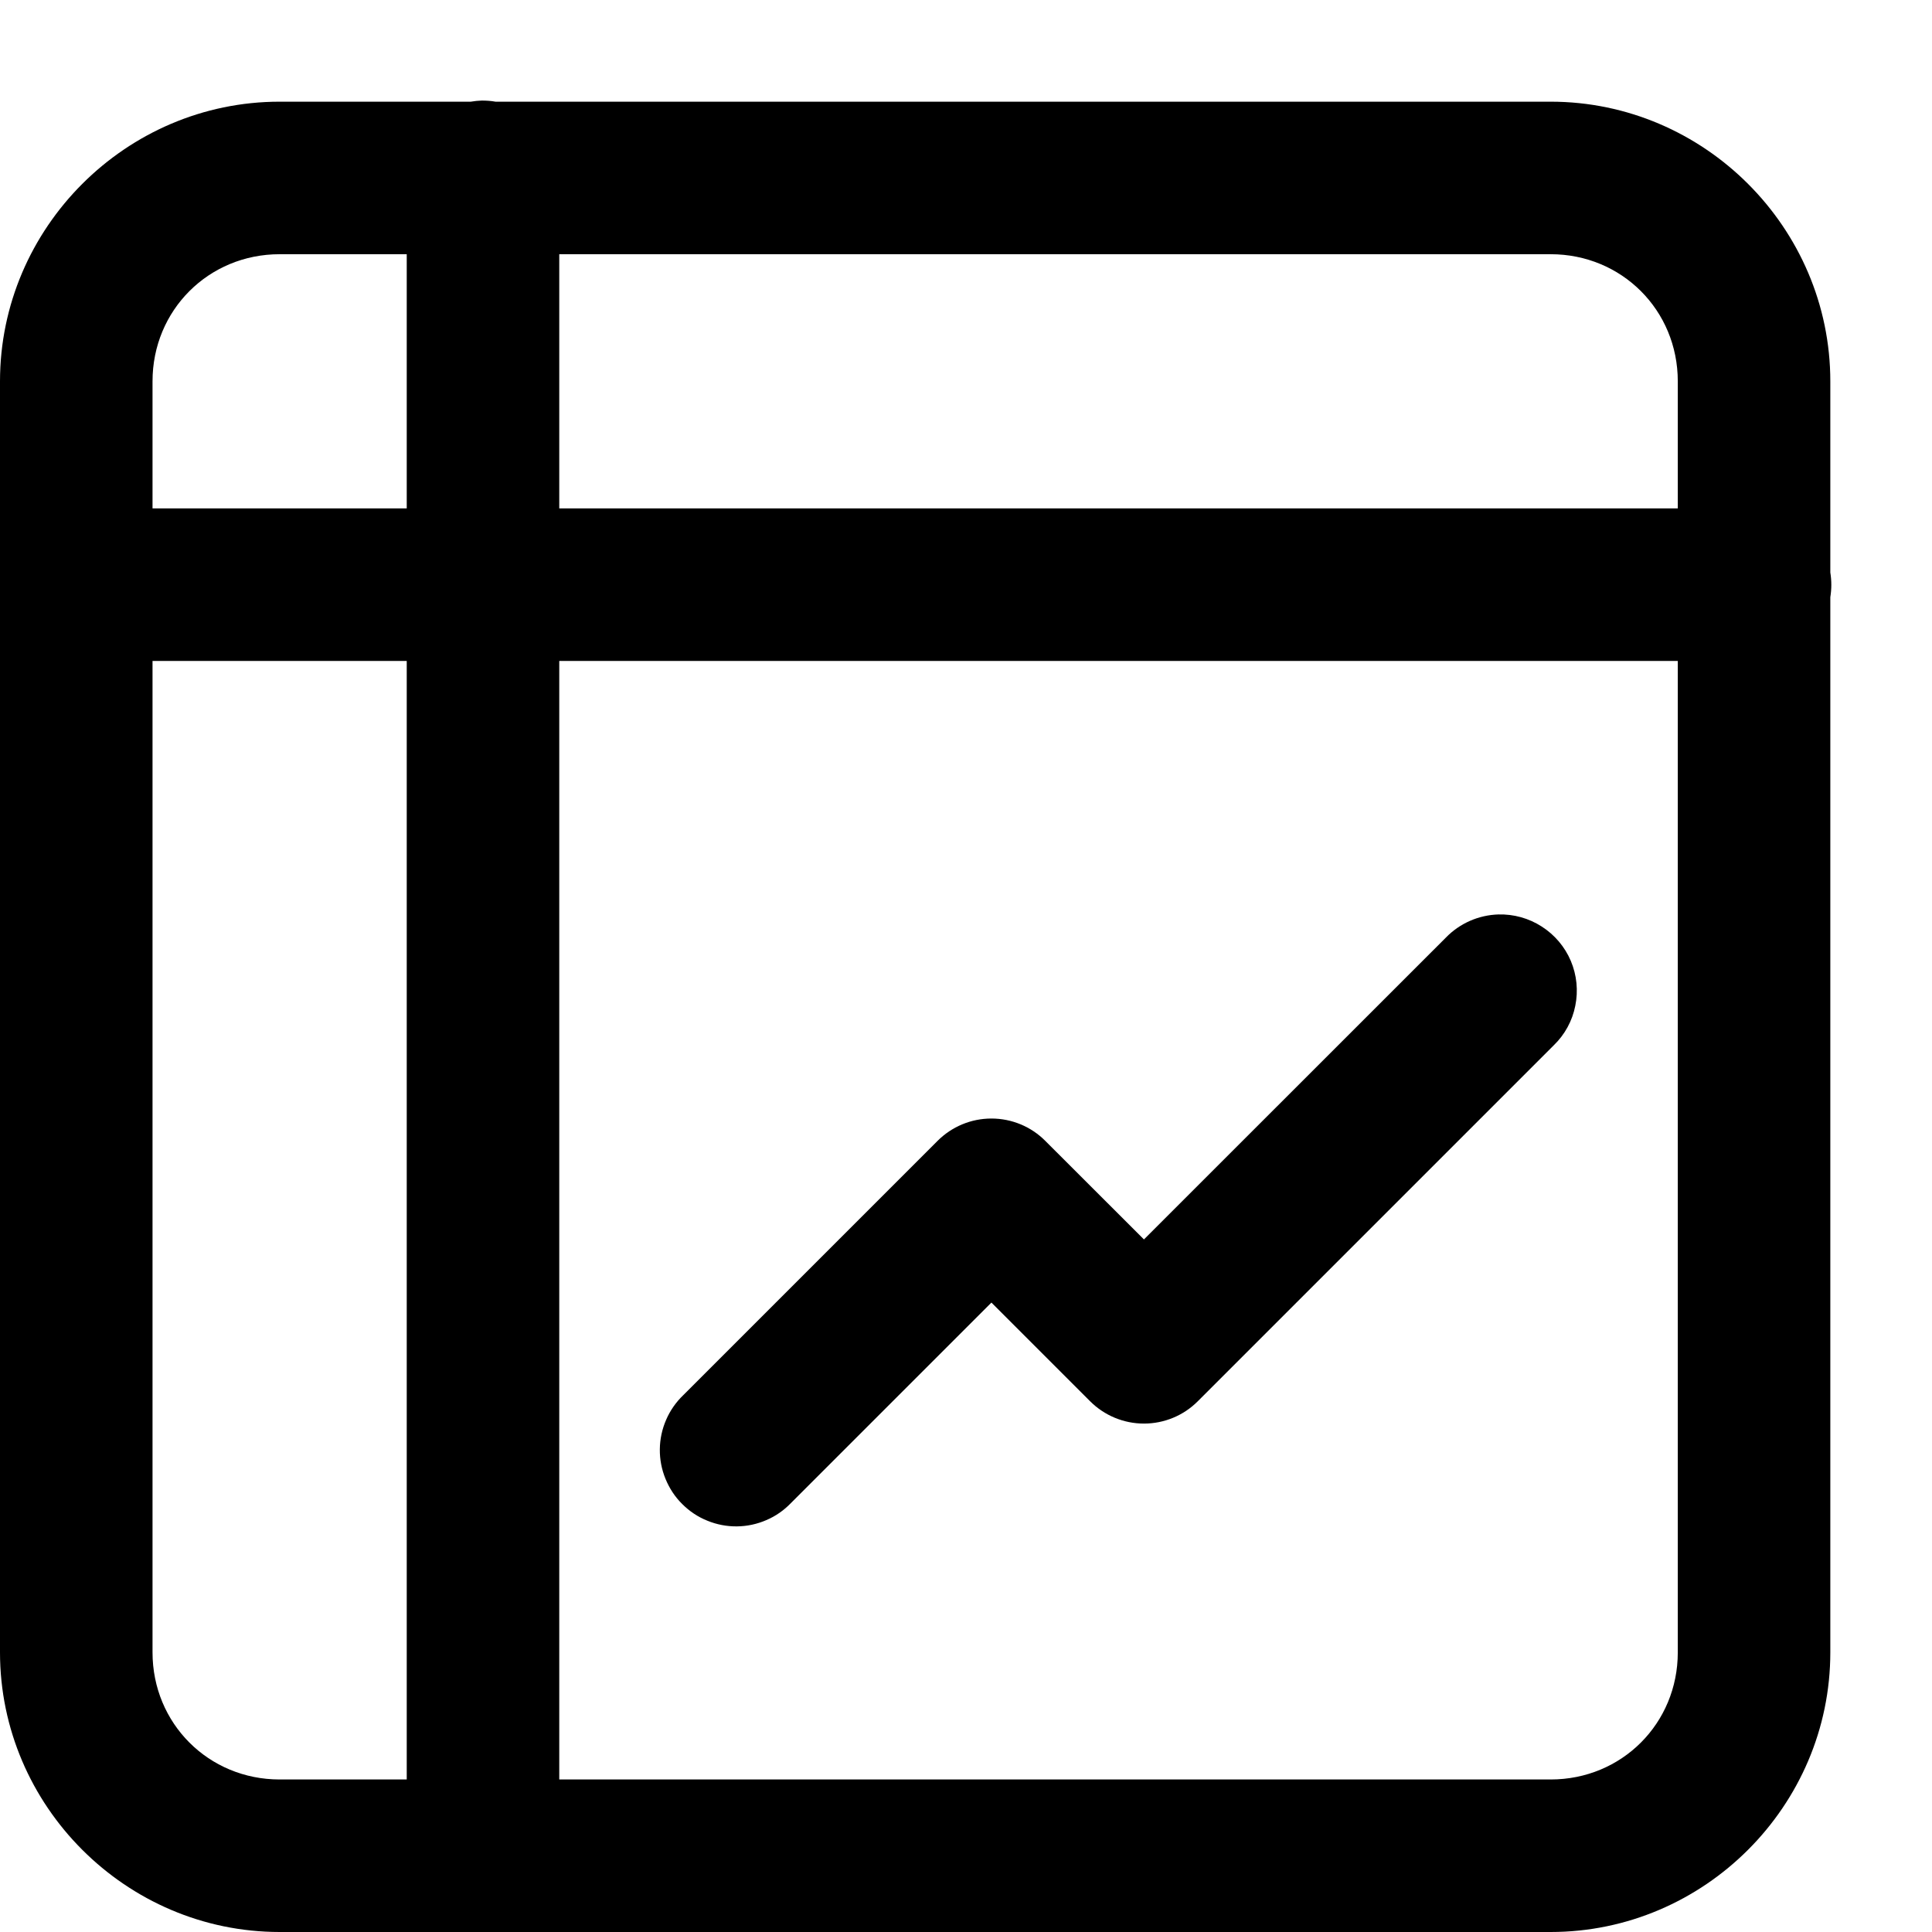 <svg width="19" height="19" viewBox="0 0 19 19" fill="none" xmlns="http://www.w3.org/2000/svg">
<path d="M4.738 0.989C4.702 0.99 4.666 0.994 4.63 1H2.75C1.24 1 0 2.24 0 3.75V5.627C-0.013 5.707 -0.013 5.79 0 5.87V16.25C0 17.76 1.24 19 2.75 19H4.627C4.708 19.013 4.79 19.013 4.87 19H15.25C16.76 19 18 17.76 18 16.25V5.873C18.013 5.793 18.013 5.71 18 5.63V3.75C18 2.24 16.76 1 15.25 1H4.873C4.829 0.992 4.784 0.989 4.738 0.989ZM2.75 2.5H4V5H1.5V3.75C1.5 3.051 2.051 2.5 2.75 2.5ZM5.5 2.5H15.25C15.949 2.5 16.5 3.051 16.5 3.75V5H5.5V2.5ZM1.5 6.5H4V17.5H2.75C2.051 17.5 1.5 16.949 1.5 16.25V6.5ZM5.5 6.5H16.5V16.25C16.5 16.949 15.949 17.5 15.25 17.5H5.5V6.5ZM14.736 8.993C14.541 8.999 14.356 9.08 14.22 9.22L11.25 12.189L10.28 11.22C10.14 11.079 9.949 11 9.75 11C9.551 11 9.361 11.079 9.22 11.22L6.72 13.72C6.648 13.789 6.59 13.872 6.551 13.963C6.511 14.055 6.49 14.153 6.489 14.253C6.488 14.353 6.507 14.452 6.545 14.544C6.583 14.637 6.638 14.721 6.709 14.791C6.78 14.862 6.863 14.918 6.956 14.955C7.048 14.993 7.147 15.012 7.247 15.011C7.347 15.01 7.445 14.989 7.537 14.949C7.629 14.91 7.711 14.852 7.78 14.78L9.75 12.81L10.72 13.78C10.861 13.921 11.051 14 11.25 14C11.449 14 11.64 13.921 11.78 13.78L15.28 10.28C15.389 10.175 15.463 10.039 15.492 9.891C15.522 9.743 15.507 9.59 15.448 9.45C15.389 9.311 15.289 9.193 15.162 9.112C15.035 9.03 14.886 8.989 14.736 8.993Z" fill="currentColor"/>
</svg>
